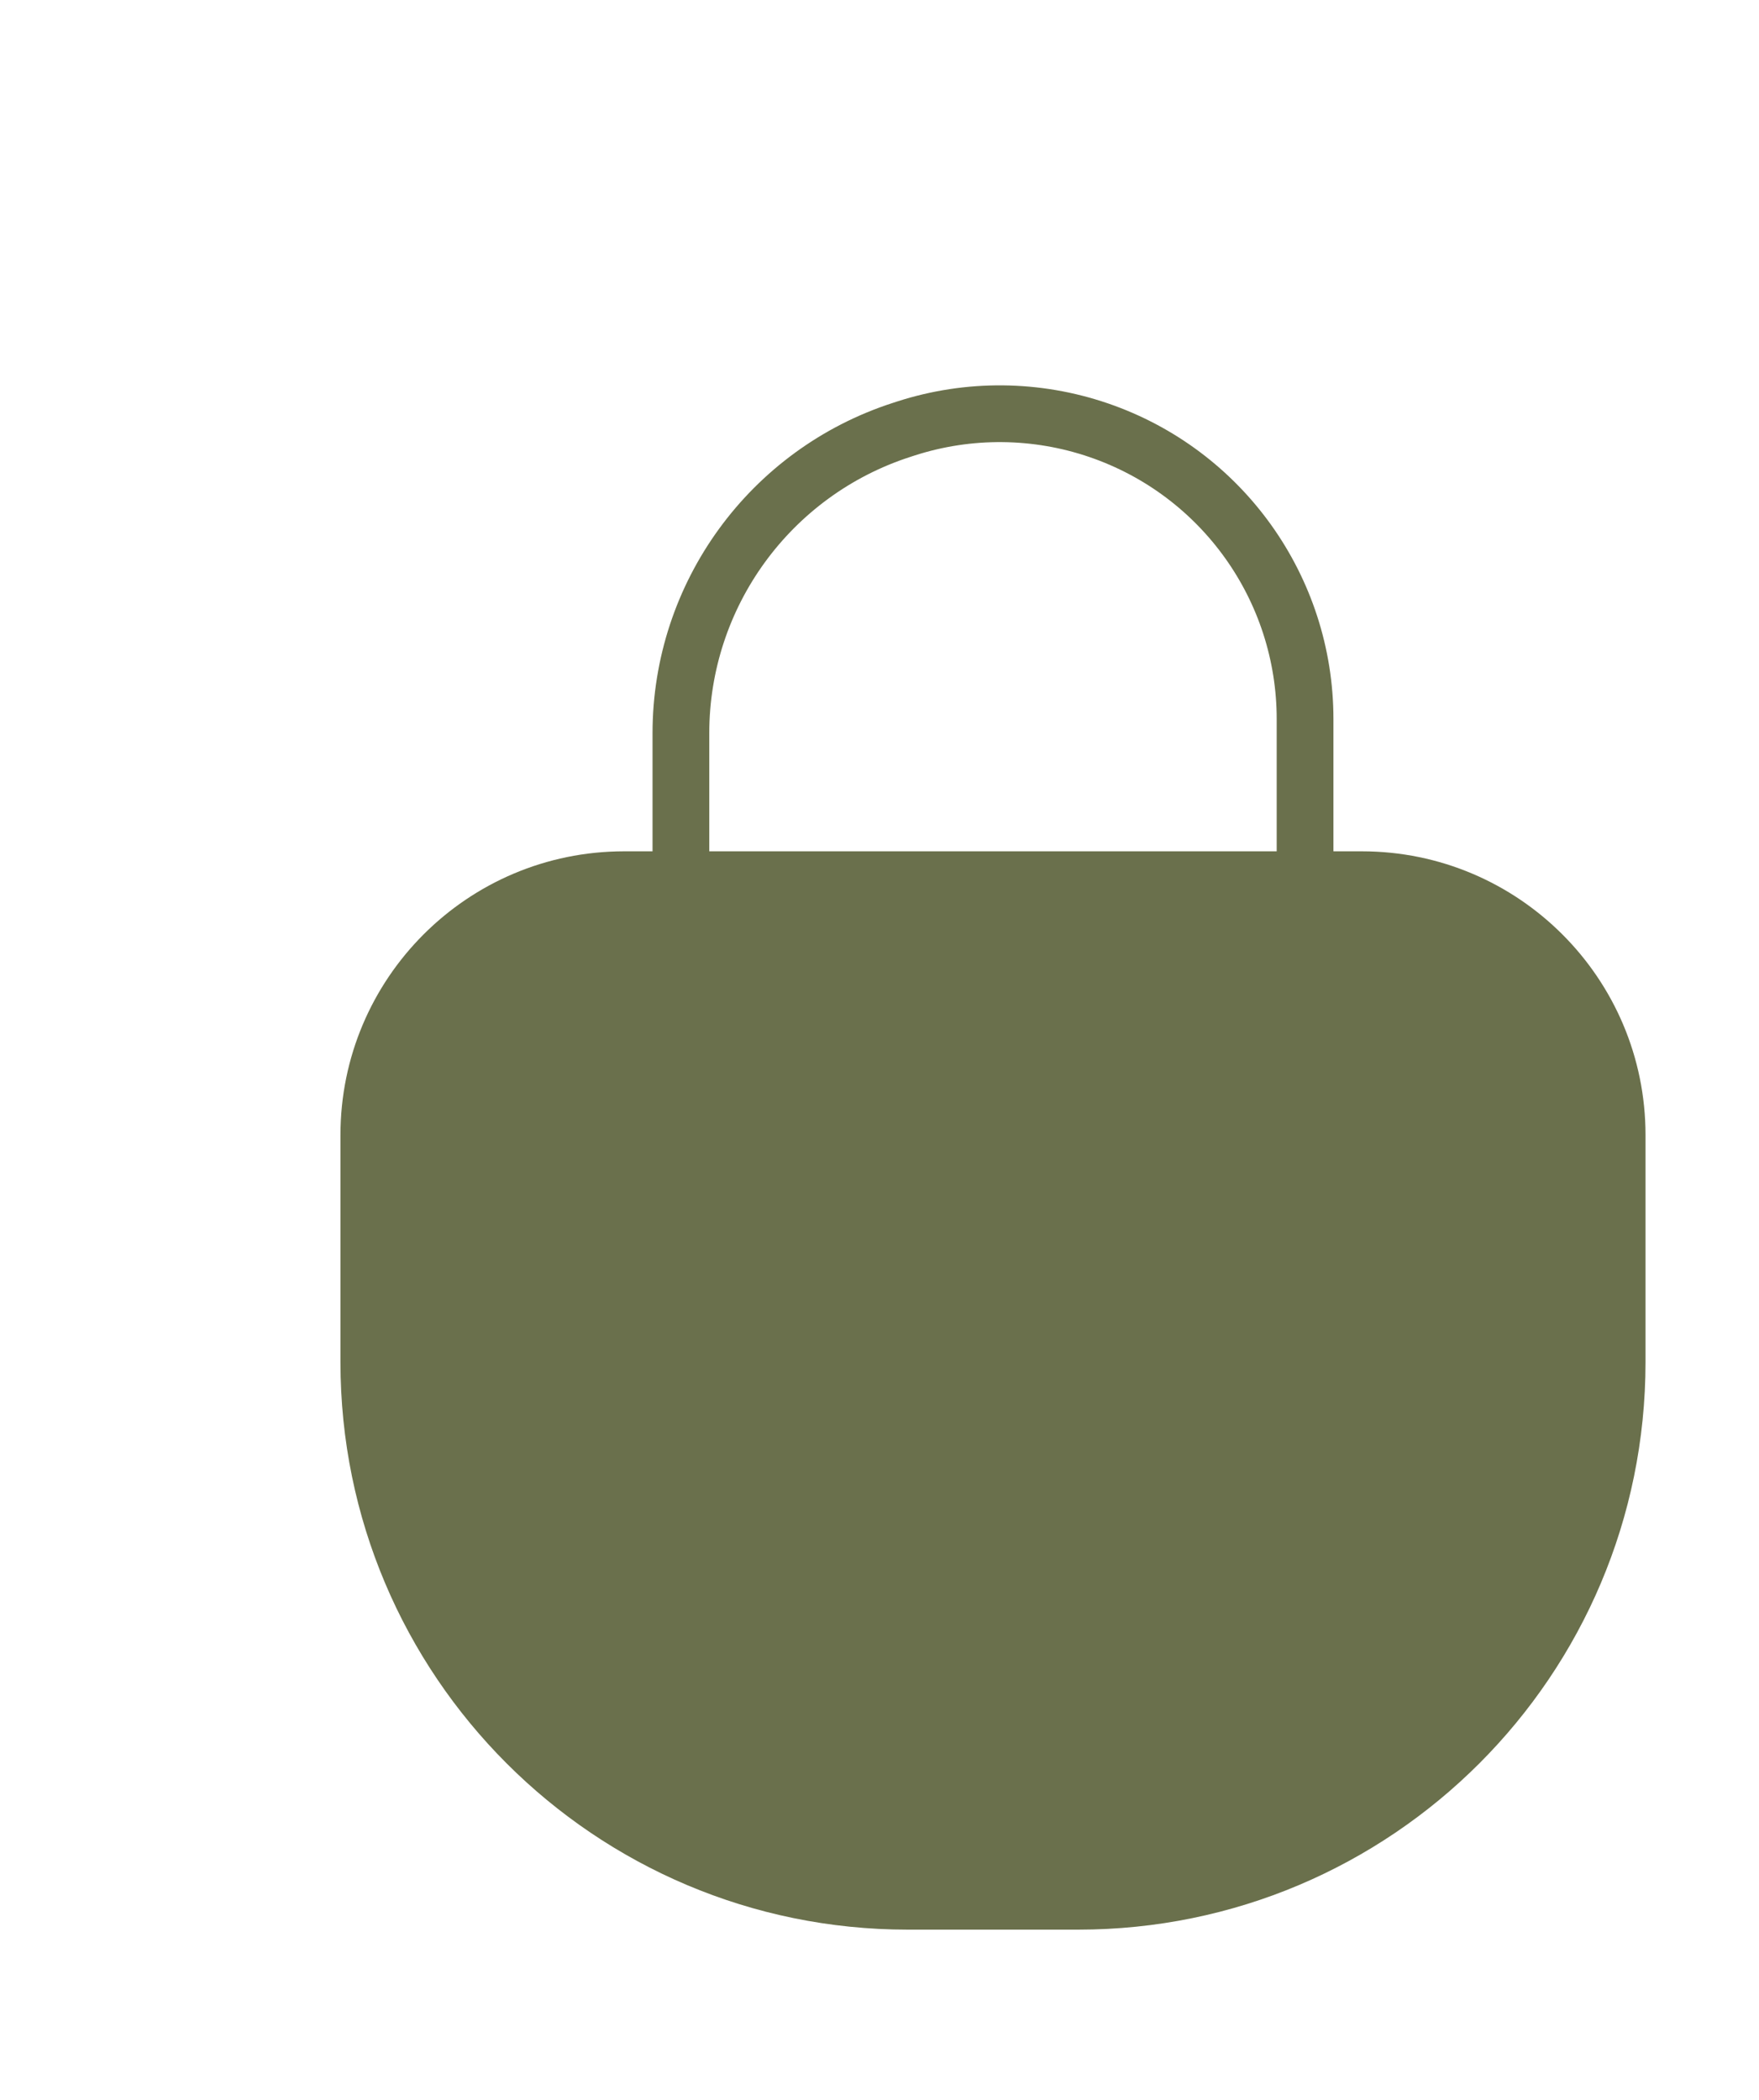 <svg xmlns="http://www.w3.org/2000/svg" width="31" height="37" viewBox="0 0 31 37" fill="none">
	<g filter="url(#filter0_di_1324_712)">
		<path d="M2 16C2 13.239 4.239 11 7 11H20C22.761 11 25 13.239 25 16V20C25 25.523 20.523 30 15 30H12C6.477 30 2 25.523 2 20V16Z" fill="#6A704C" />
		<path d="M19 20V8.671C19 6.372 17.54 4.327 15.365 3.581V3.581C14.266 3.204 13.074 3.193 11.968 3.549L11.894 3.573C9.573 4.321 8 6.481 8 8.919V12.223" stroke="#6A704C" strokeWidth="2" strokeLinecap="round">
			<animateTransform attributeName="transform" attributeType="XML" type="rotate" from="0 15 16.997" to="30 15 16.997" dur="2s" repeatCount="1" fill="freeze" />
		</path>
	</g>
	<defs>
		<filter id="filter0_di_1324_712" x="0" y="0.505" width="31" height="36.492" filterUnits="userSpaceOnUse" color-interpolation-filters="sRGB">
			<feFlood flood-opacity="0" result="BackgroundImageFix" />
			<feColorMatrix in="SourceAlpha" type="matrix" values="0 0 0 0 0 0 0 0 0 0 0 0 0 0 0 0 0 0 127 0" result="hardAlpha" />
			<feOffset dx="2" dy="2" />
			<feGaussianBlur stdDeviation="2" />
			<feComposite in2="hardAlpha" operator="out" />
			<feColorMatrix type="matrix" values="0 0 0 0 0 0 0 0 0 0 0 0 0 0 0 0 0 0 0.15 0" />
			<feBlend mode="normal" in2="BackgroundImageFix" result="effect1_dropShadow_1324_712" />
			<feBlend mode="normal" in="SourceGraphic" in2="effect1_dropShadow_1324_712" result="shape" />
			<feColorMatrix in="SourceAlpha" type="matrix" values="0 0 0 0 0 0 0 0 0 0 0 0 0 0 0 0 0 0 127 0" result="hardAlpha" />
			<feOffset dx="2" dy="2" />
			<feGaussianBlur stdDeviation="2" />
			<feComposite in2="hardAlpha" operator="arithmetic" k2="-1" k3="1" />
			<feColorMatrix type="matrix" values="0 0 0 0 0.91 0 0 0 0 0.871 0 0 0 0 0.835 0 0 0 0.1 0" />
			<feBlend mode="normal" in2="shape" result="effect2_innerShadow_1324_712" />
		</filter>
	</defs>
</svg>

